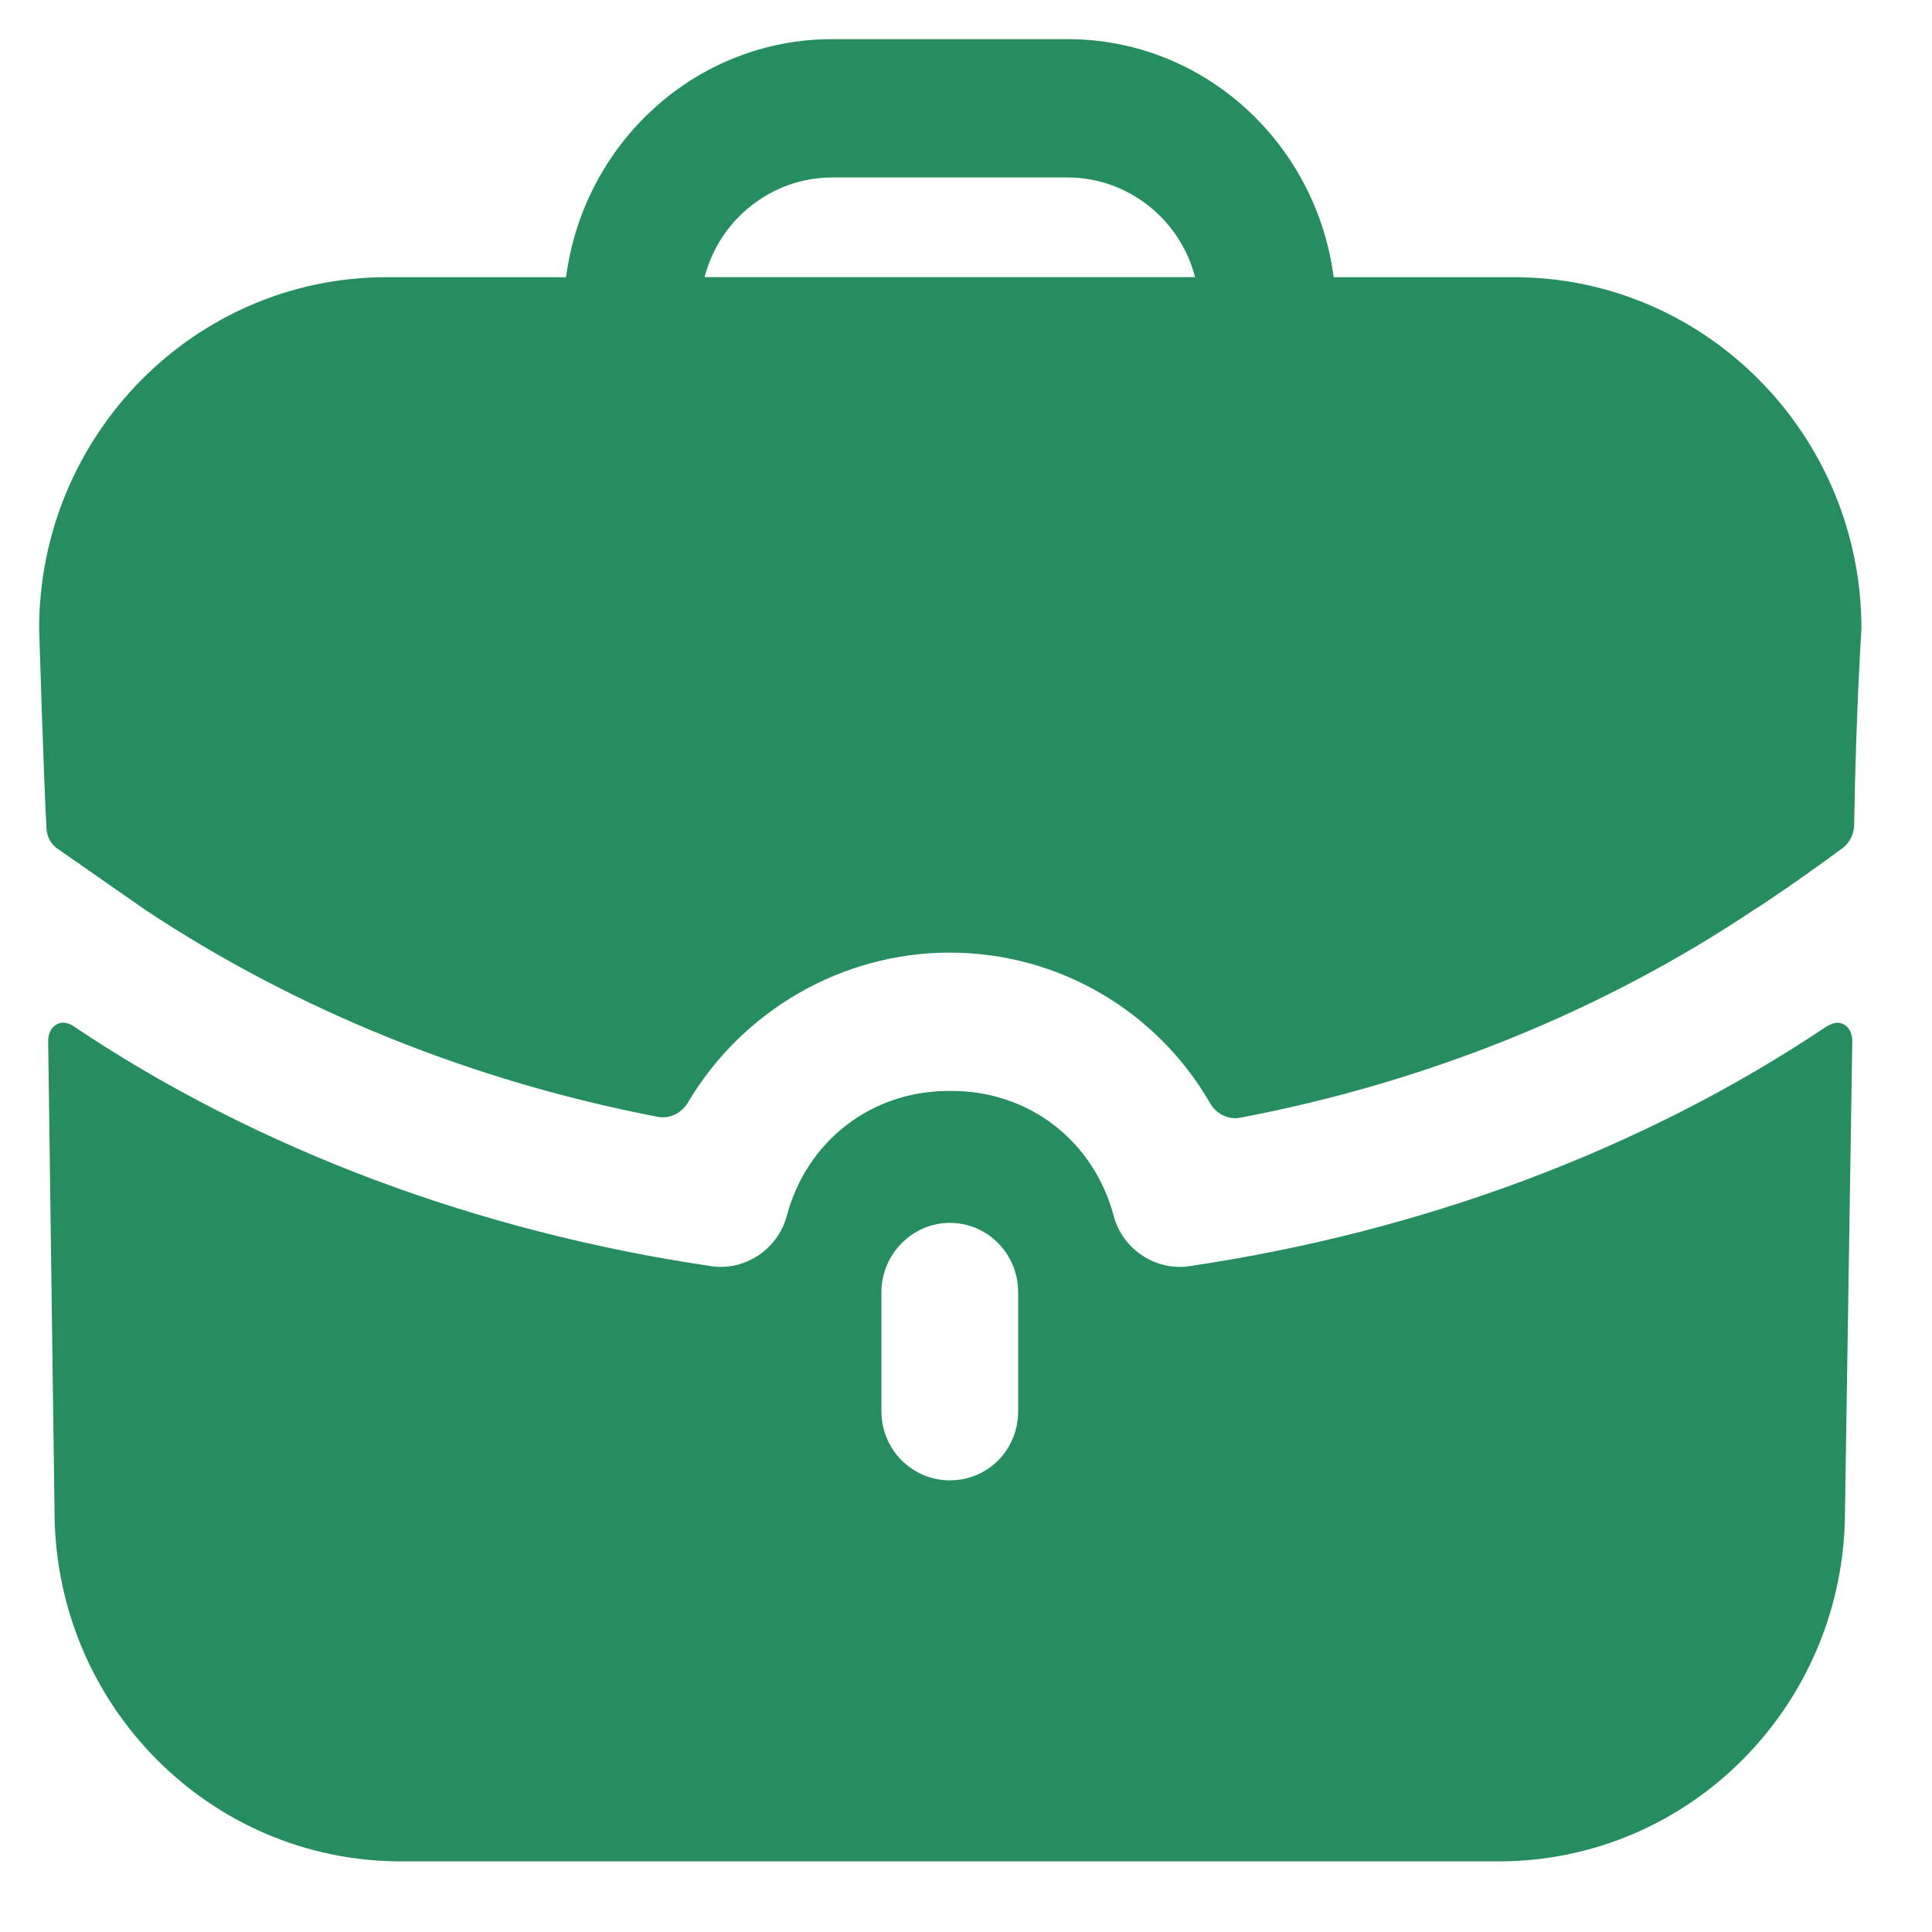 <svg width="27" height="27" viewBox="0 0 27 27" fill="none" xmlns="http://www.w3.org/2000/svg">
<g id="Work">
<path id="Work_2" fill-rule="evenodd" clip-rule="evenodd" d="M11.631 2.48C10.777 2.48 10.051 3.074 9.847 3.873H16.701C16.497 3.074 15.771 2.48 14.918 2.48H11.631ZM18.638 3.874H21.16C23.836 3.874 26.014 6.079 26.014 8.787C26.014 8.787 25.938 9.933 25.912 11.529C25.91 11.656 25.849 11.78 25.748 11.854C25.135 12.307 24.575 12.681 24.524 12.707C22.409 14.125 19.951 15.123 17.333 15.62C17.162 15.653 16.994 15.564 16.908 15.412C16.174 14.14 14.803 13.313 13.274 13.313C11.755 13.313 10.372 14.132 9.616 15.404C9.529 15.554 9.363 15.64 9.194 15.608C6.597 15.11 4.14 14.114 2.037 12.72L0.814 11.868C0.712 11.804 0.649 11.688 0.649 11.559C0.611 10.901 0.547 8.787 0.547 8.787C0.547 6.079 2.725 3.874 5.401 3.874H7.911C8.153 2.004 9.72 0.547 11.631 0.547H14.918C16.829 0.547 18.396 2.004 18.638 3.874ZM25.58 14.318L25.529 14.343C22.956 16.071 19.86 17.219 16.611 17.696C16.152 17.761 15.694 17.464 15.566 17C15.286 15.942 14.382 15.246 13.299 15.246H13.286H13.26C12.178 15.246 11.273 15.942 10.993 17C10.865 17.464 10.407 17.761 9.948 17.696C6.699 17.219 3.604 16.071 1.03 14.343C1.017 14.331 0.89 14.253 0.788 14.318C0.673 14.382 0.673 14.537 0.673 14.537L0.762 21.113C0.762 23.821 2.928 26.013 5.604 26.013H20.943C23.618 26.013 25.784 23.821 25.784 21.113L25.886 14.537C25.886 14.537 25.886 14.382 25.771 14.318C25.707 14.279 25.631 14.292 25.58 14.318ZM14.229 19.721C14.229 20.262 13.808 20.688 13.273 20.688C12.751 20.688 12.318 20.262 12.318 19.721V18.057C12.318 17.529 12.751 17.09 13.273 17.09C13.808 17.09 14.229 17.529 14.229 18.057V19.721Z" fill="#268D61"/>
</g>
</svg>

